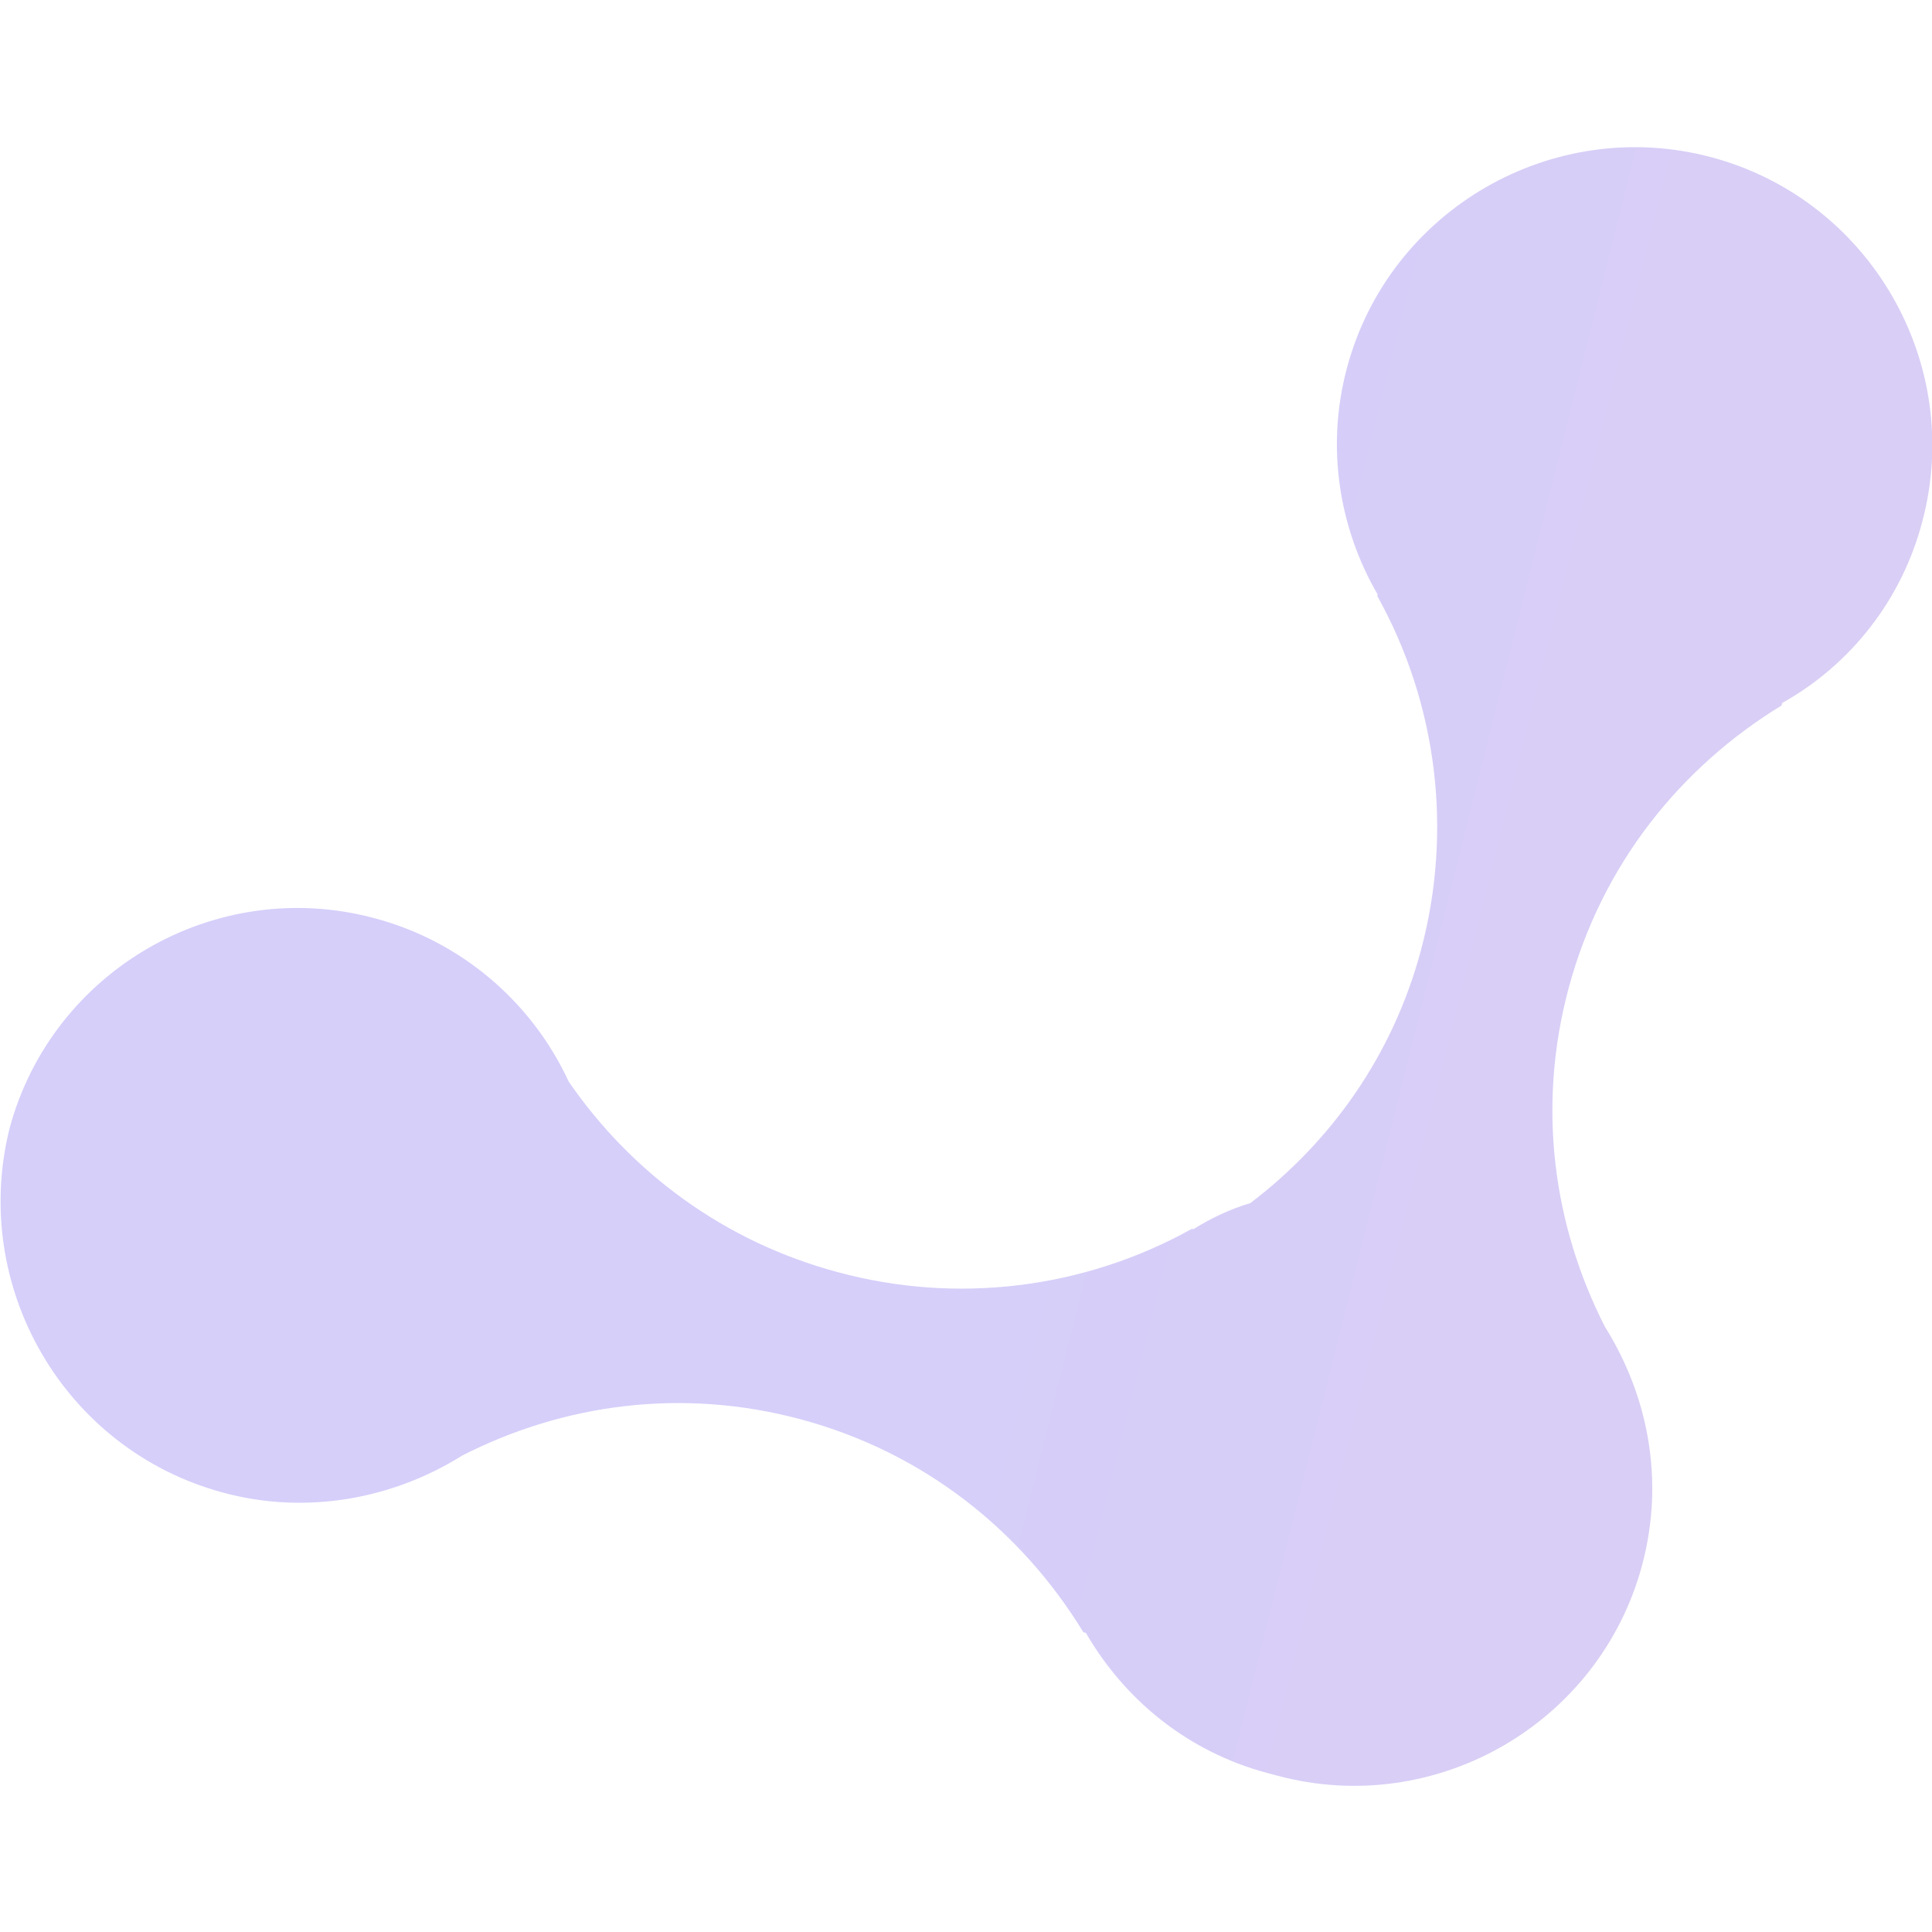 <?xml version="1.0" encoding="utf-8"?>
<!-- Generator: Adobe Illustrator 24.0.3, SVG Export Plug-In . SVG Version: 6.00 Build 0)  -->
<svg version="1.1" id="Layer_1" xmlns="http://www.w3.org/2000/svg" xmlns:xlink="http://www.w3.org/1999/xlink" x="0px" y="0px"
	 viewBox="0 0 512 512" style="enable-background:new 0 0 512 512;" xml:space="preserve">
<style type="text/css">
	.st0{opacity:0.2;}
	.st1{fill:url(#Path_14959_1_);}
</style>
<g id="Group_15772" transform="matrix(0.259, -0.966, 0.966, 0.259, -132.253, 792.49)" class="st0">
	
		<linearGradient id="Path_14959_1_" gradientUnits="userSpaceOnUse" x1="-222.641" y1="-170.642" x2="-222.641" y2="-170.096" gradientTransform="matrix(814.451 3.226739e-05 0 821.825 182040.688 140449.094)">
		<stop  offset="0" style="stop-color:#2B0DE6"/>
		<stop  offset="1" style="stop-color:#580AB3"/>
	</linearGradient>
	<path id="Path_14959" class="st1" d="M432.9,82.2c0,23,10.2,43.9,25.9,58.5c20.1,22.3,32.5,51.5,32.5,84.1c0,34-13.5,64.3-35.1,87
		v0.7c-14.3,14.3-23.4,34-23.4,55.9v2.9c0,43.5,35.5,78.9,78.9,78.9c23.4,0,43.9-10.2,58.5-25.9c22.3-20.1,51.5-32.5,84.1-32.5
		c34,0,64.3,13.5,87,35.1h0.7c14.7,15.1,34.9,23.5,55.9,23.4c43.5,0,78.9-35.5,78.9-78.9s-35.4-78.9-78.9-78.9
		c-21.9,0-41.7,9.1-55.9,23.4h-0.4c-23.5,22.8-55,35.5-87.7,35.5c-28.9,0-55.2-9.9-76.4-26.3c-2.9-4.7-6.5-9-10.6-12.8v-0.4
		c-22.8-23.5-35.5-55-35.4-87.7c0-31.1,11.3-59.6,30.3-81.9c18.1-15.1,28.6-37.5,28.5-61c0-43.5-35.5-78.9-78.9-78.9
		C468.3,3.2,432.9,38.3,432.9,82.2"/>
</g>
</svg>
